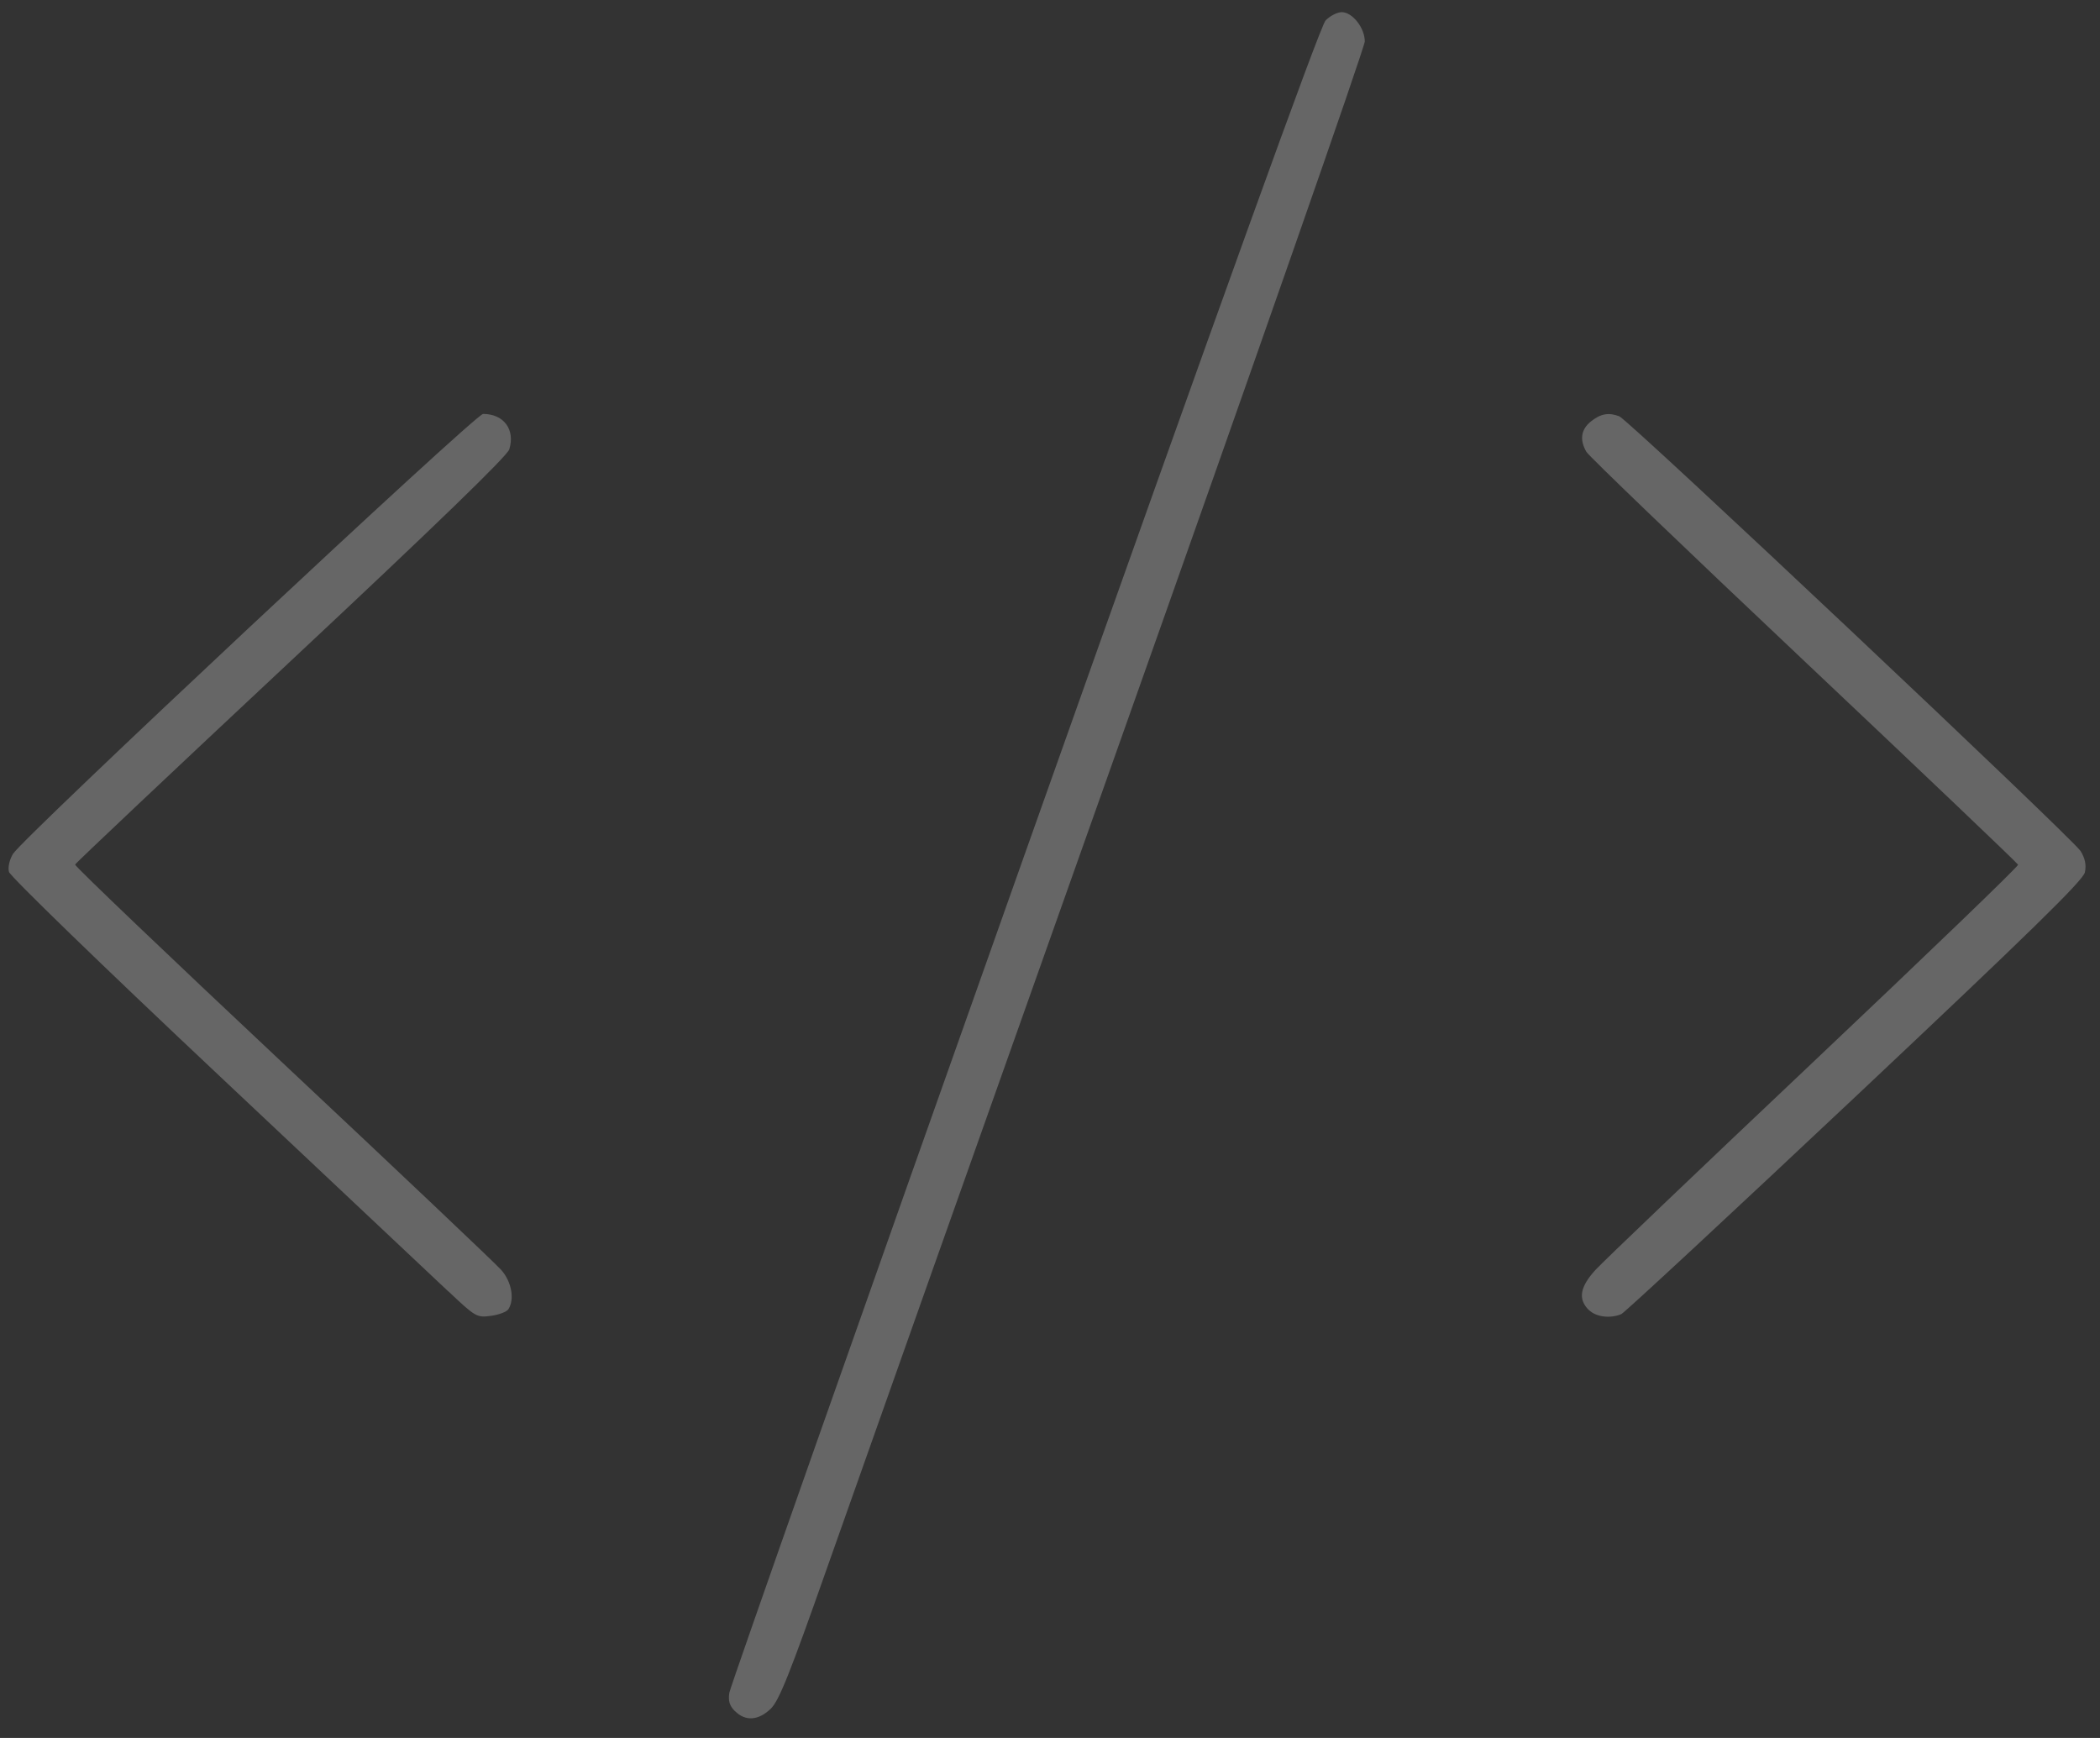 <?xml version="1.0" encoding="UTF-8" standalone="no"?>
<!-- Created with Inkscape (http://www.inkscape.org/) -->

<svg
   width="29mm"
   height="24mm"
   viewBox="0 0 29 24"
   version="1.1"
   id="svg4728"
   inkscape:version="1.1.2 (b8e25be833, 2022-02-05)"
   sodipodi:docname="code.svg"
   xmlns:inkscape="http://www.inkscape.org/namespaces/inkscape"
   xmlns:sodipodi="http://sodipodi.sourceforge.net/DTD/sodipodi-0.dtd"
   xmlns="http://www.w3.org/2000/svg"
   xmlns:svg="http://www.w3.org/2000/svg">
  <rect x="0" y="0" width="29" height="24" fill="#333333" stroke="none"/>
  <sodipodi:namedview
     id="namedview4730"
     pagecolor="#ffffff"
     bordercolor="#666666"
     borderopacity="1.0"
     inkscape:pageshadow="2"
     inkscape:pageopacity="0.0"
     inkscape:pagecheckerboard="0"
     inkscape:document-units="mm"
     showgrid="false"
     width="40mm"
     inkscape:zoom="6.2217172"
     inkscape:cx="104.87458"
     inkscape:cy="75.863301"
     inkscape:window-width="2560"
     inkscape:window-height="1377"
     inkscape:window-x="-8"
     inkscape:window-y="-8"
     inkscape:window-maximized="1"
     inkscape:current-layer="layer1" />
  <defs
     id="defs4725" />
  <g
     inkscape:label="Calque 1"
     inkscape:groupmode="layer"
     id="layer1">
    <path
       style="fill:#ffffff;stroke-width:0.049;opacity:0.25"
       d="m 10.151,23.632 c -0.077,-0.077 -0.097,-0.144 -0.079,-0.258 0.014,-0.085 1.847,-5.289 4.075,-11.566 2.76,-7.778 4.084,-11.448 4.159,-11.526 0.06,-0.062 0.161,-0.114 0.223,-0.114 0.147,0 0.318,0.217 0.318,0.404 0,0.08 -1.527,4.446 -3.392,9.702 -1.866,5.256 -3.68,10.374 -4.032,11.373 -0.519,1.475 -0.666,1.842 -0.782,1.952 -0.17,0.161 -0.348,0.173 -0.49,0.031 z M 6.195,17.837 c -0.211,-0.2 -1.657,-1.561 -3.213,-3.025 -1.556,-1.464 -2.842,-2.711 -2.858,-2.772 -0.017,-0.064 0.007,-0.168 0.055,-0.248 0.138,-0.226 6.388,-6.076 6.492,-6.076 0.286,0 0.446,0.216 0.362,0.489 -0.029,0.093 -1.02,1.053 -3.013,2.918 -1.634,1.529 -2.976,2.796 -2.983,2.816 -0.007,0.02 1.283,1.252 2.865,2.737 1.583,1.485 2.942,2.773 3.02,2.861 0.143,0.163 0.187,0.403 0.099,0.542 -0.023,0.036 -0.131,0.077 -0.242,0.092 -0.194,0.026 -0.212,0.016 -0.584,-0.336 z m 15.745,0.253 c -0.152,-0.152 -0.122,-0.32 0.097,-0.558 0.108,-0.117 1.466,-1.414 3.02,-2.883 1.553,-1.469 2.819,-2.687 2.812,-2.708 -0.007,-0.02 -1.338,-1.288 -2.958,-2.818 -1.62,-1.529 -2.973,-2.827 -3.005,-2.885 -0.095,-0.167 -0.073,-0.31 0.066,-0.42 0.134,-0.106 0.244,-0.125 0.39,-0.069 0.129,0.049 6.267,5.835 6.371,6.005 0.062,0.101 0.08,0.192 0.058,0.293 -0.025,0.112 -0.764,0.834 -3.177,3.106 -1.73,1.628 -3.181,2.976 -3.225,2.994 -0.154,0.065 -0.351,0.039 -0.448,-0.058 z"
       id="path4212" />
  </g>
</svg>
